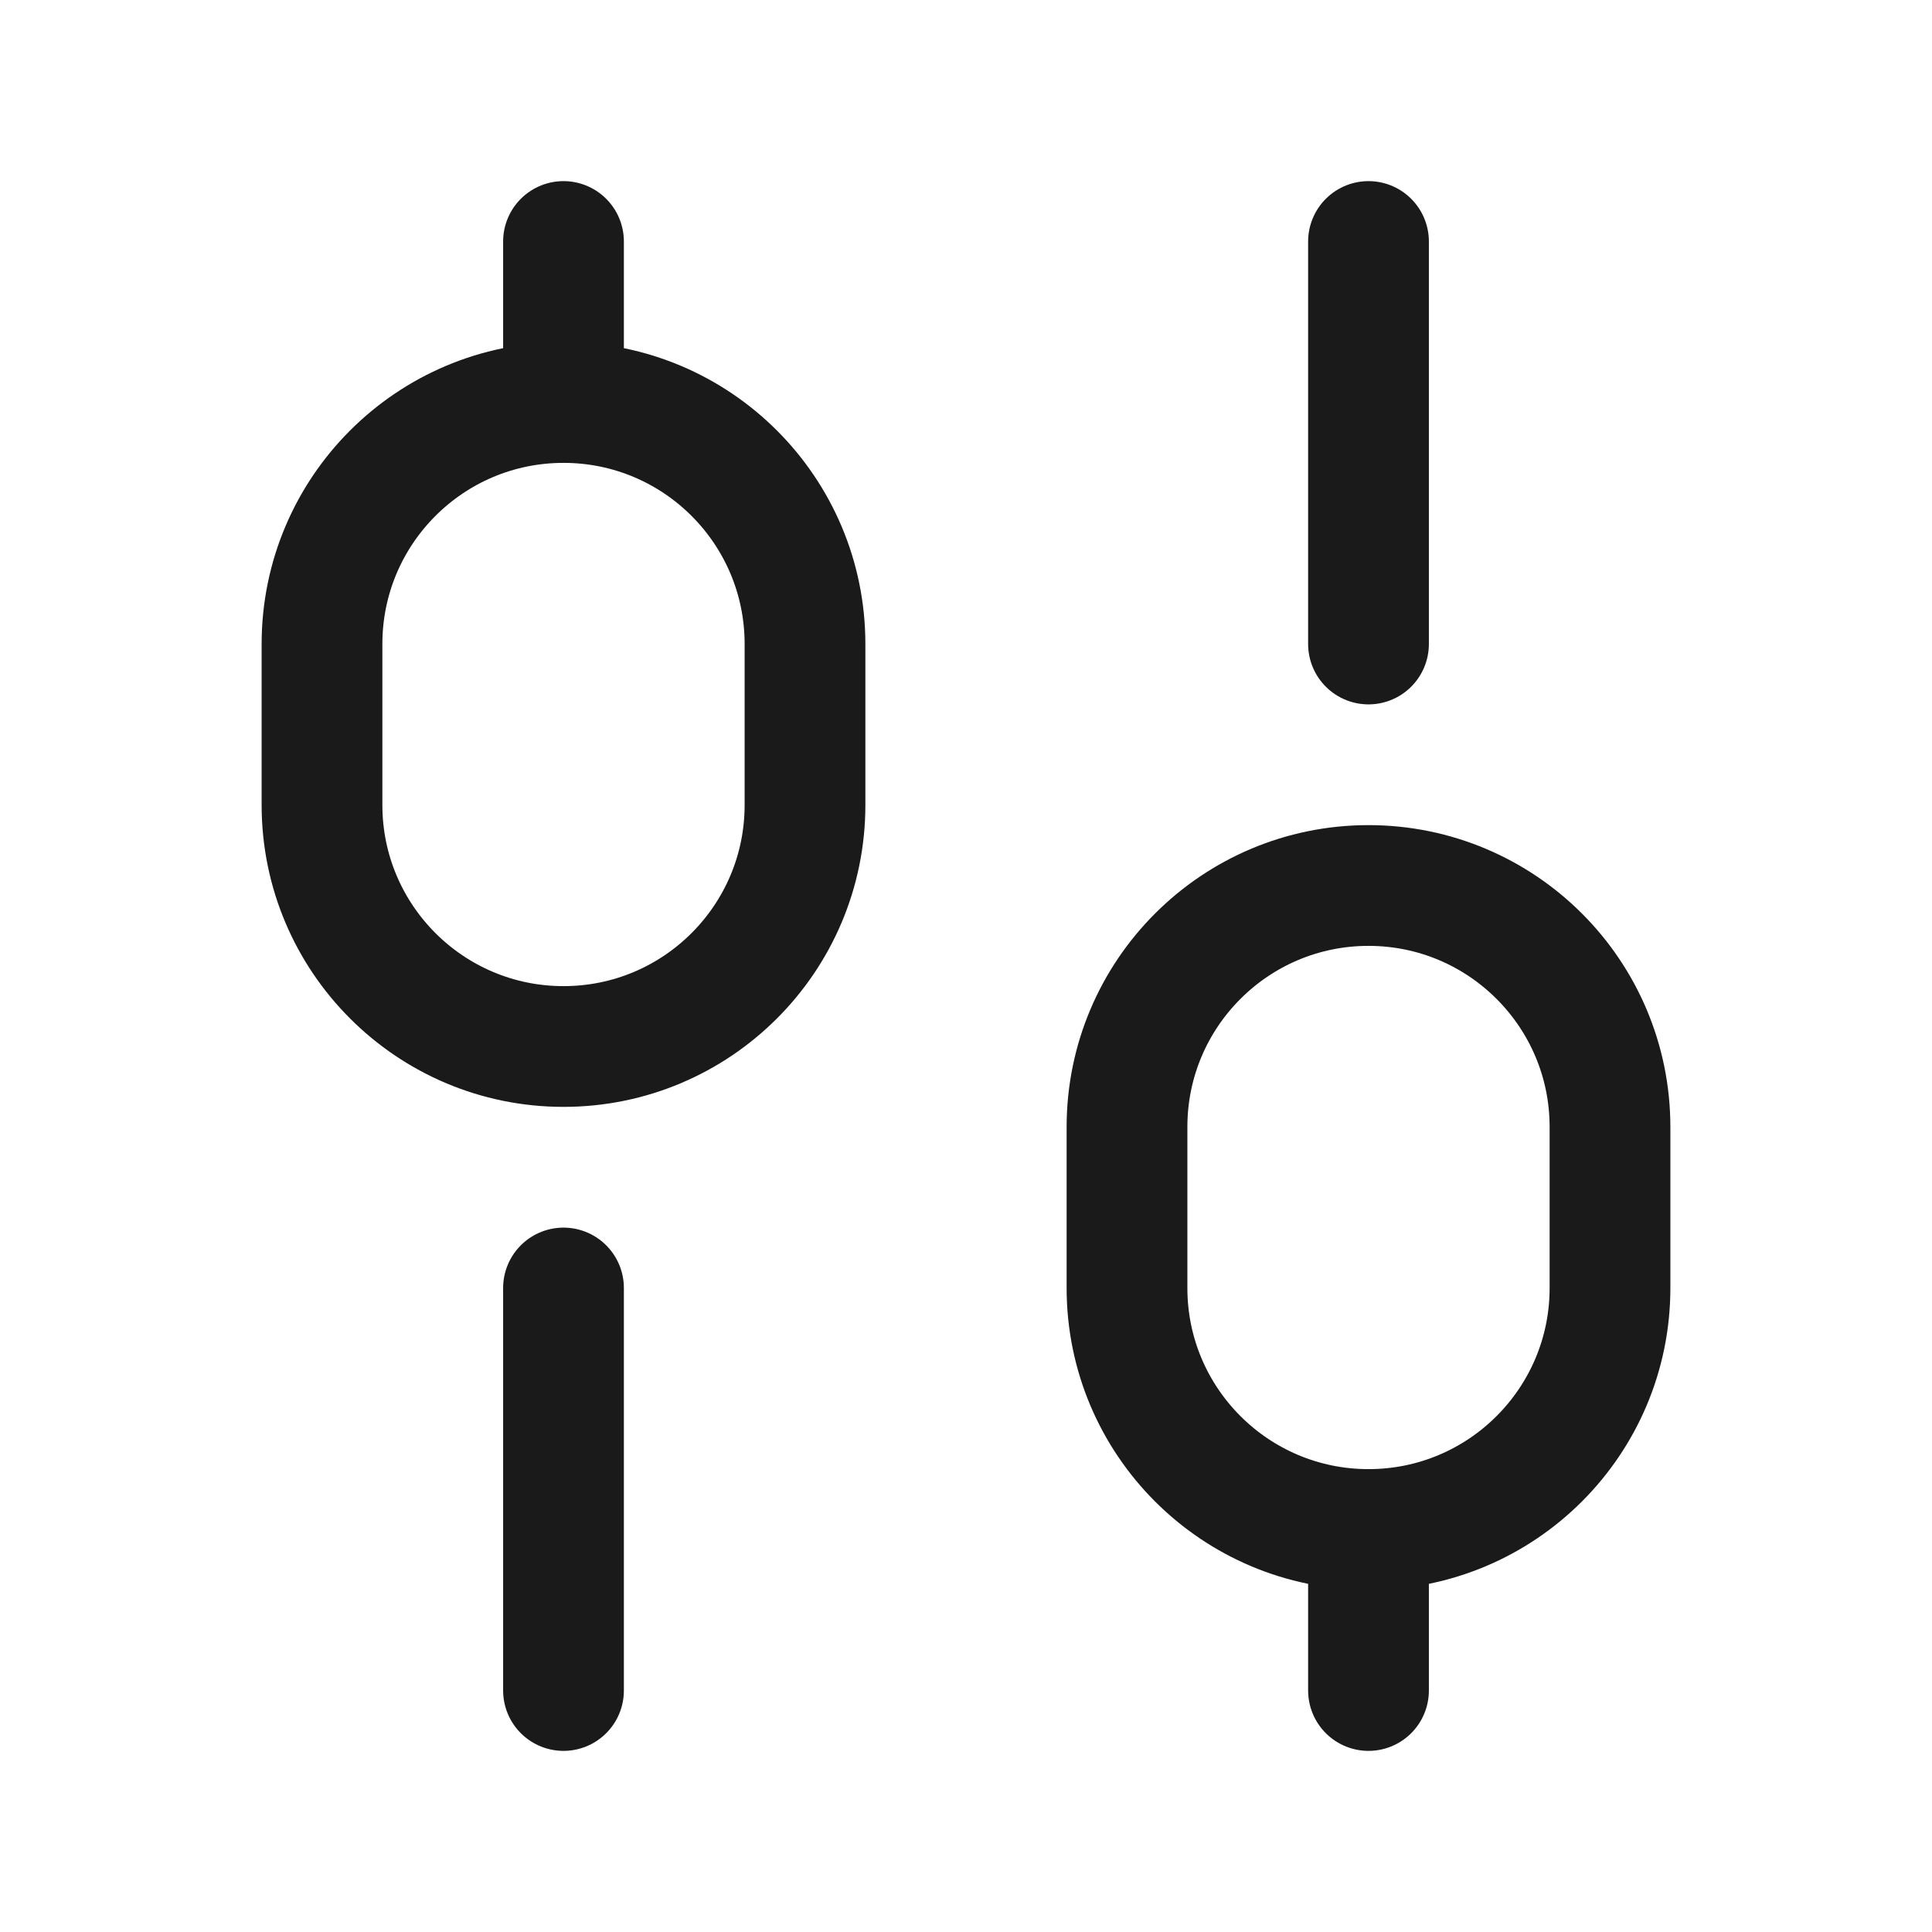 <svg width="24" height="24" viewBox="0 0 24 24" fill="none" xmlns="http://www.w3.org/2000/svg">
<rect width="24" height="24" fill="#A6A6A6"/>
<path d="M-578 -661C-578 -662.105 -577.105 -663 -576 -663H908C909.105 -663 910 -662.105 910 -661V889C910 890.105 909.105 891 908 891H-576C-577.105 891 -578 890.105 -578 889V-661Z" fill="white"/>
<path d="M-576 -662H908V-664H-576V-662ZM909 -661V889H911V-661H909ZM908 890H-576V892H908V890ZM-577 889V-661H-579V889H-577ZM-576 890C-576.552 890 -577 889.552 -577 889H-579C-579 890.657 -577.657 892 -576 892V890ZM909 889C909 889.552 908.552 890 908 890V892C909.657 892 911 890.657 911 889H909ZM908 -662C908.552 -662 909 -661.552 909 -661H911C911 -662.657 909.657 -664 908 -664V-662ZM-576 -664C-577.657 -664 -579 -662.657 -579 -661H-577C-577 -661.552 -576.552 -662 -576 -662V-664Z" fill="black" fill-opacity="0.1"/>
<path d="M7 21L7 16M7 5V3M7 5C8.657 5 10 6.343 10 8V10C10 11.657 8.657 13 7 13C5.343 13 4 11.657 4 10V8C4 6.343 5.343 5 7 5ZM17 8V3M17 21V19M17 19C18.657 19 20 17.657 20 16V14C20 12.343 18.657 11 17 11C15.343 11 14 12.343 14 14V16C14 17.657 15.343 19 17 19Z" stroke="#1A1A1A" stroke-width="1.5" stroke-linecap="round"/>
</svg>
